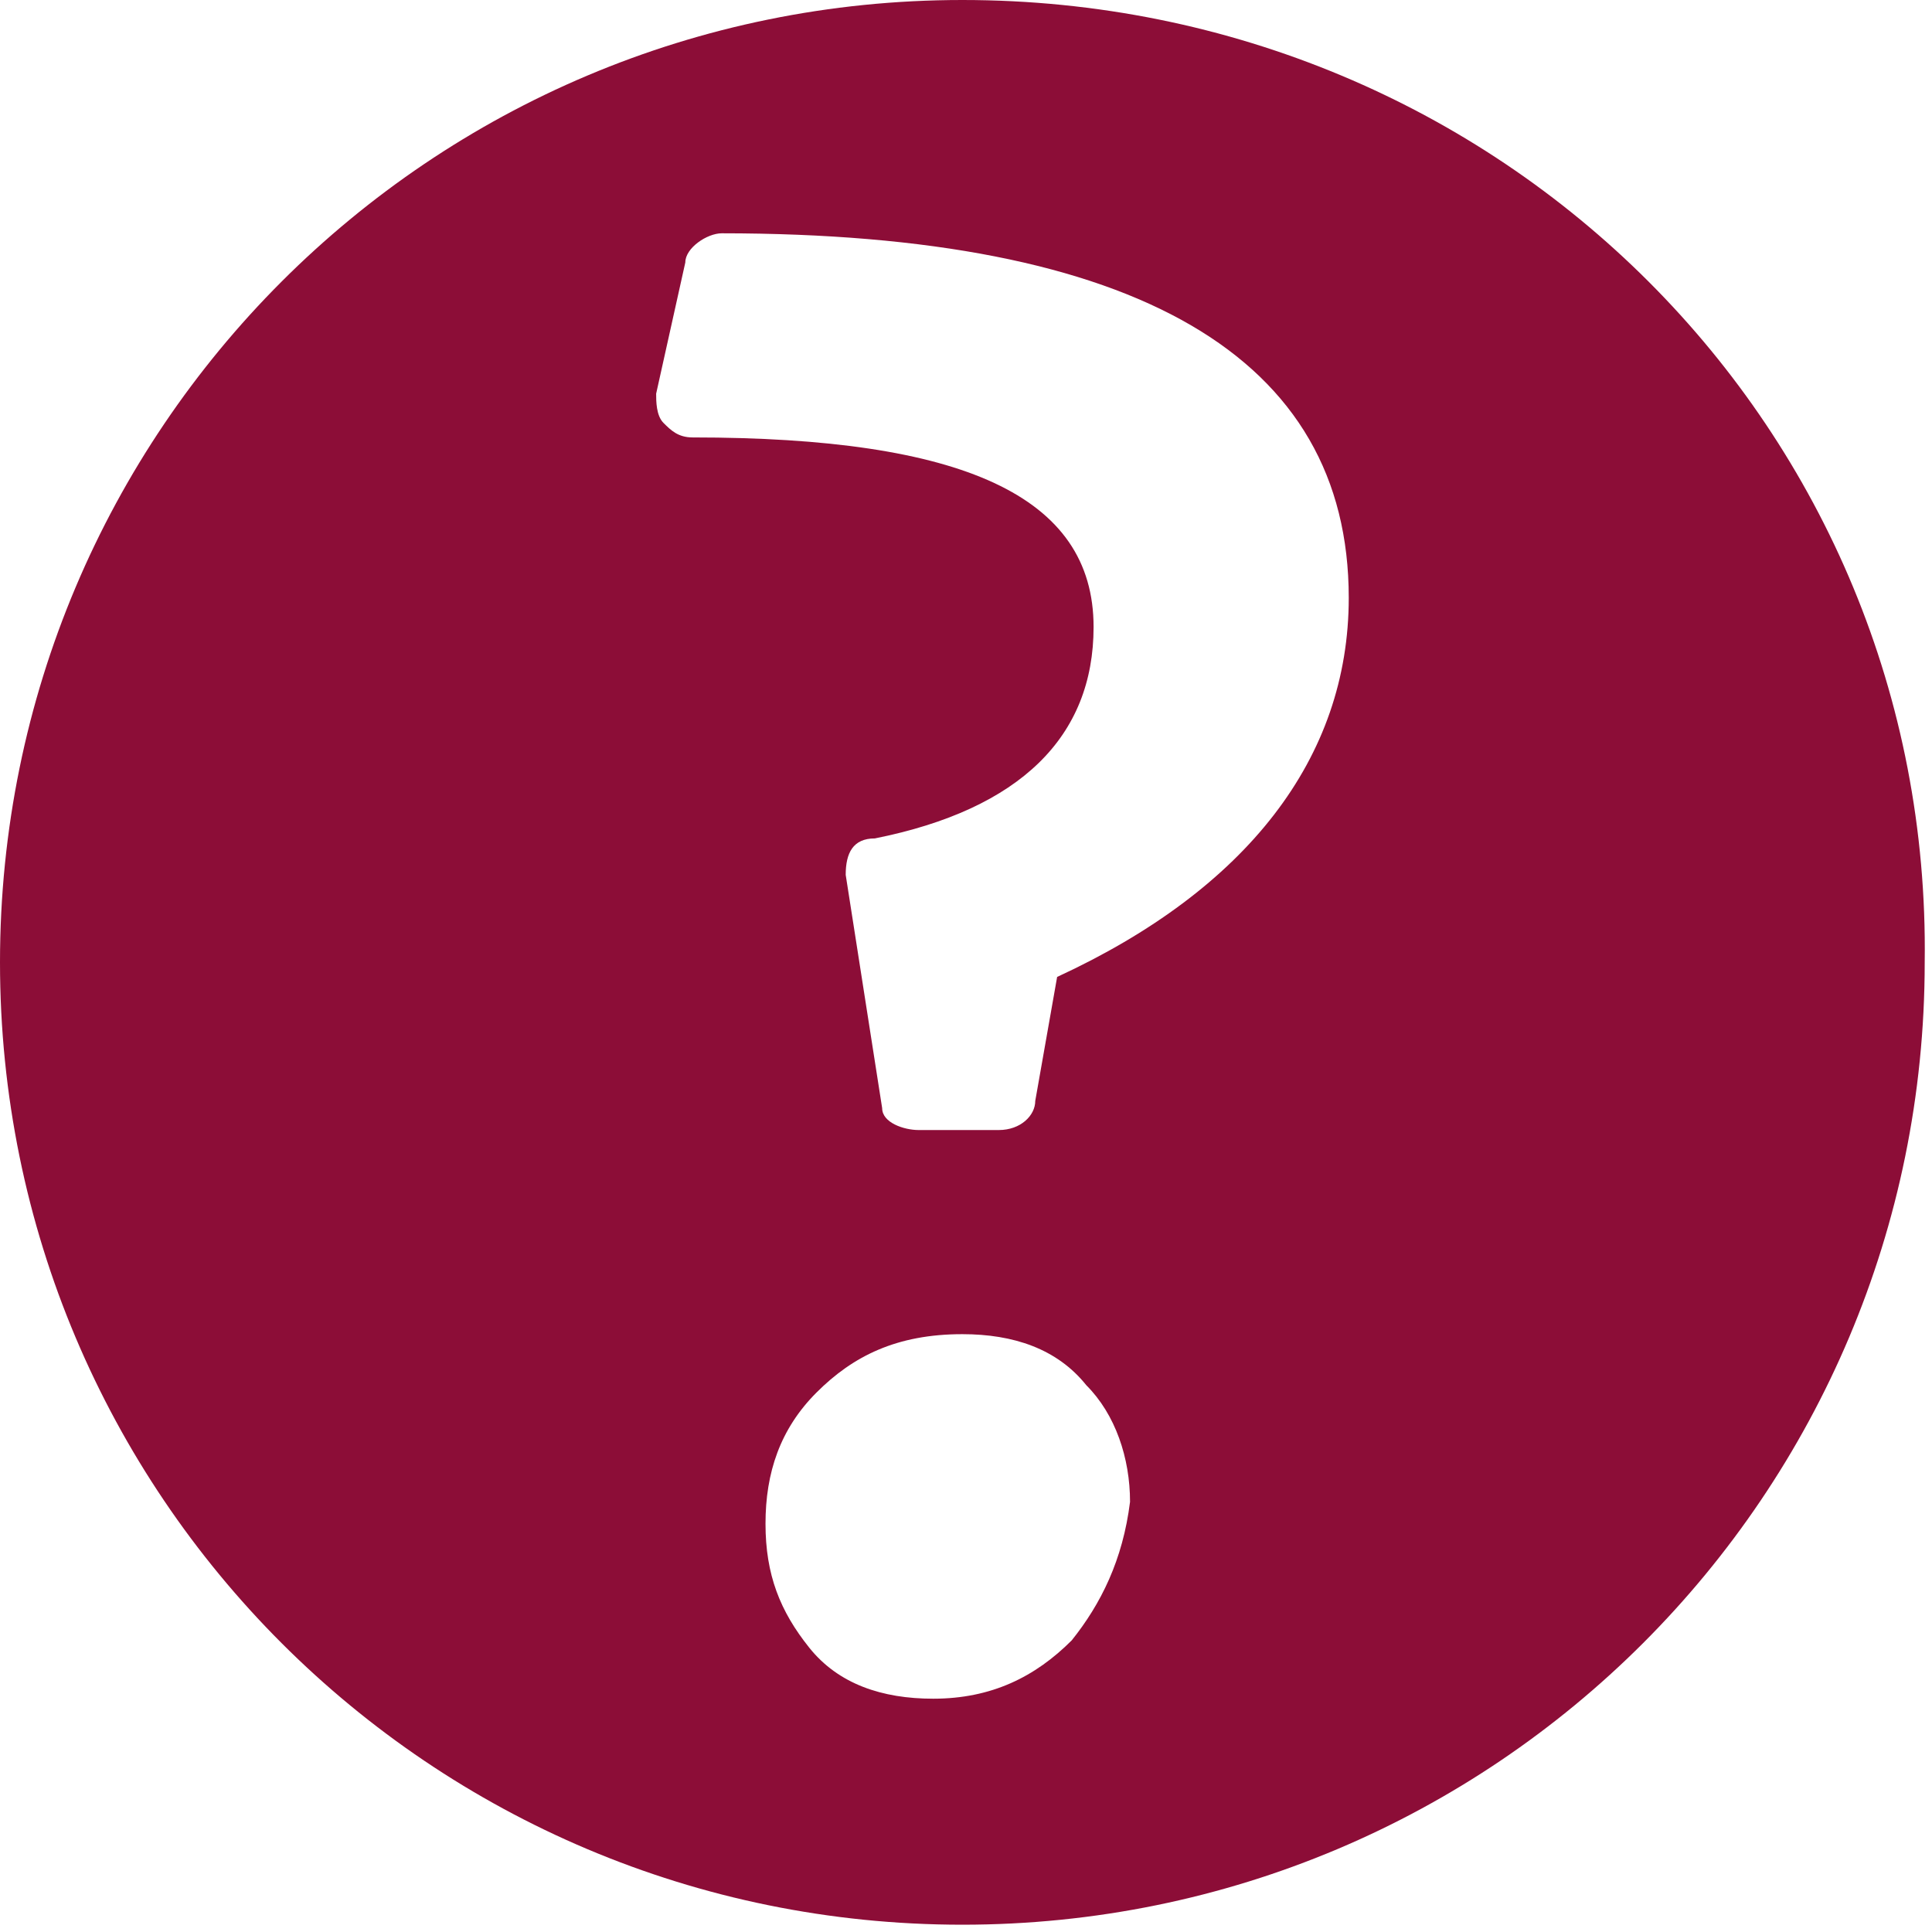 <?xml version="1.0" encoding="utf-8"?>
<!-- Generator: Adobe Illustrator 19.0.0, SVG Export Plug-In . SVG Version: 6.00 Build 0)  -->
<svg version="1.1" id="Capa_1" xmlns="http://www.w3.org/2000/svg" xmlns:xlink="http://www.w3.org/1999/xlink" x="0px" y="0px"
	 viewBox="0 0 26.5 26.5" style="enable-background:new 0 0 26.5 26.5;" xml:space="preserve">
<style type="text/css">
	.st0{fill:#8C0D37;}
</style>
<path id="XMLID_1223_" class="st0" d="M13.2,0C5.9,0,0,5.9,0,13.2c0,7.3,5.9,13.2,13.2,13.2s13.2-5.9,13.2-13.2
	C26.5,5.9,20.6,0,13.2,0z M14.7,22.5c-0.5,0.5-1.1,0.8-1.9,0.8c-0.7,0-1.3-0.2-1.7-0.7c-0.4-0.5-0.6-1-0.6-1.7
	c0-0.7,0.2-1.3,0.7-1.8c0.5-0.5,1.1-0.8,2-0.8c0.7,0,1.3,0.2,1.7,0.7c0.4,0.4,0.6,1,0.6,1.6C15.4,21.4,15.1,22,14.7,22.5z
	 M14.5,13.4l-0.3,1.7c0,0.2-0.2,0.4-0.5,0.4h-1.1c-0.2,0-0.5-0.1-0.5-0.3L11.6,12c0-0.3,0.1-0.5,0.4-0.5C14,11.1,15,10.1,15,8.6
	C15,6.8,13.2,6,9.5,6C9.3,6,9.2,5.9,9.1,5.8C9,5.7,9,5.5,9,5.4l0.4-1.8c0-0.2,0.3-0.4,0.5-0.4c5.7,0,8.6,1.7,8.6,5
	C18.5,10.4,17.1,12.2,14.5,13.4z"/>
</svg>
